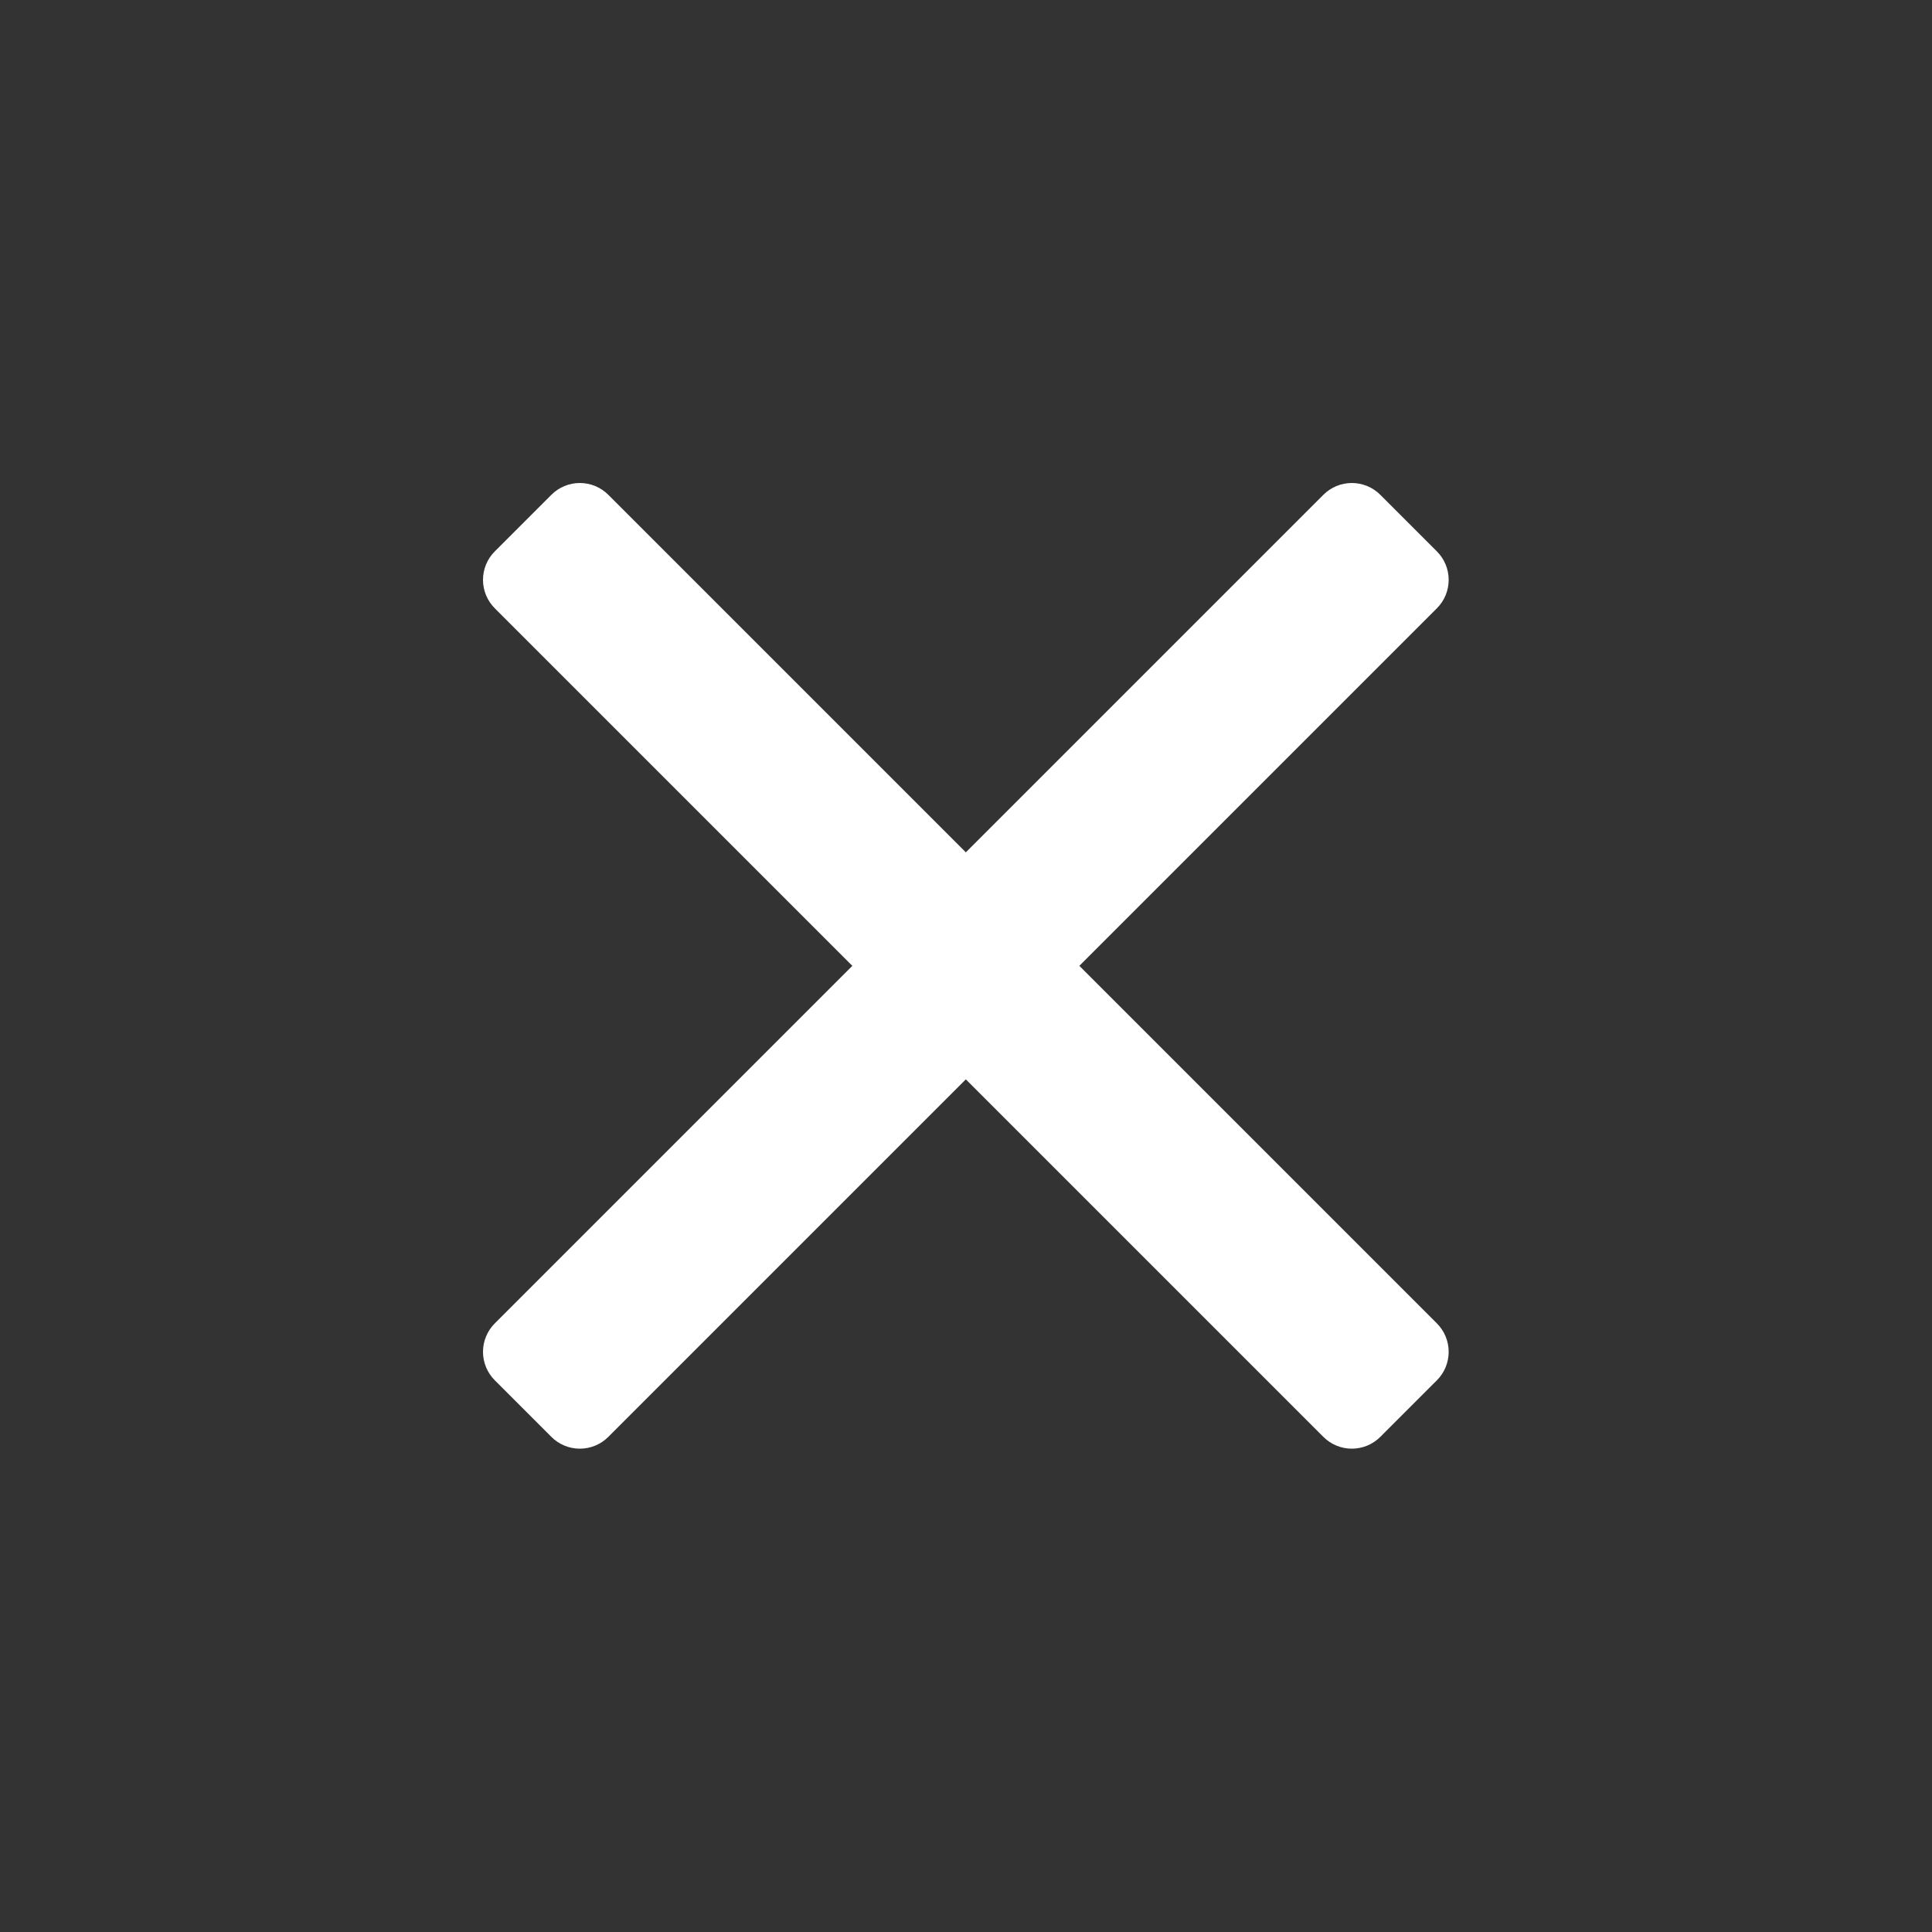 <?xml version="1.0" encoding="UTF-8"?>
<svg width="24px" height="24px" viewBox="0 0 24 24" version="1.1" xmlns="http://www.w3.org/2000/svg" xmlns:xlink="http://www.w3.org/1999/xlink">
    <rect x="0" y="0" width="24" height="24" fill="#333333" stroke="none"/>
    <title>切片</title>
    <g id="页面-1" stroke="none" stroke-width="1" fill="none" fill-rule="evenodd">
        <g id="手机/学习/文档/弹窗2" transform="translate(-190, -16)" fill="#ffffff" fill-rule="nonzero">
            <g id="icon/24/more" transform="translate(190, 16)">
                <path d="M17.848,16.438 C17.943,16.532 17.996,16.66 17.996,16.793 C17.996,16.926 17.943,17.054 17.848,17.148 L17.148,17.848 C17.054,17.943 16.926,17.996 16.793,17.996 C16.66,17.996 16.532,17.943 16.438,17.848 L11.998,13.408 L7.558,17.848 C7.464,17.943 7.336,17.996 7.203,17.996 C7.07,17.996 6.942,17.943 6.848,17.848 L6.148,17.148 C6.053,17.054 6,16.926 6,16.793 C6,16.66 6.053,16.532 6.148,16.438 L10.588,11.998 L6.148,7.558 C6.053,7.464 6,7.336 6,7.203 C6,7.07 6.053,6.942 6.148,6.848 L6.848,6.148 C6.942,6.053 7.07,6 7.203,6 C7.336,6 7.464,6.053 7.558,6.148 L11.998,10.588 L16.438,6.148 C16.532,6.053 16.66,6 16.793,6 C16.926,6 17.054,6.053 17.148,6.148 L17.848,6.848 C17.943,6.942 17.996,7.07 17.996,7.203 C17.996,7.336 17.943,7.464 17.848,7.558 L13.408,11.998 L17.848,16.438 Z" id="Icon-color"></path>
            </g>
        </g>
    </g>
</svg>